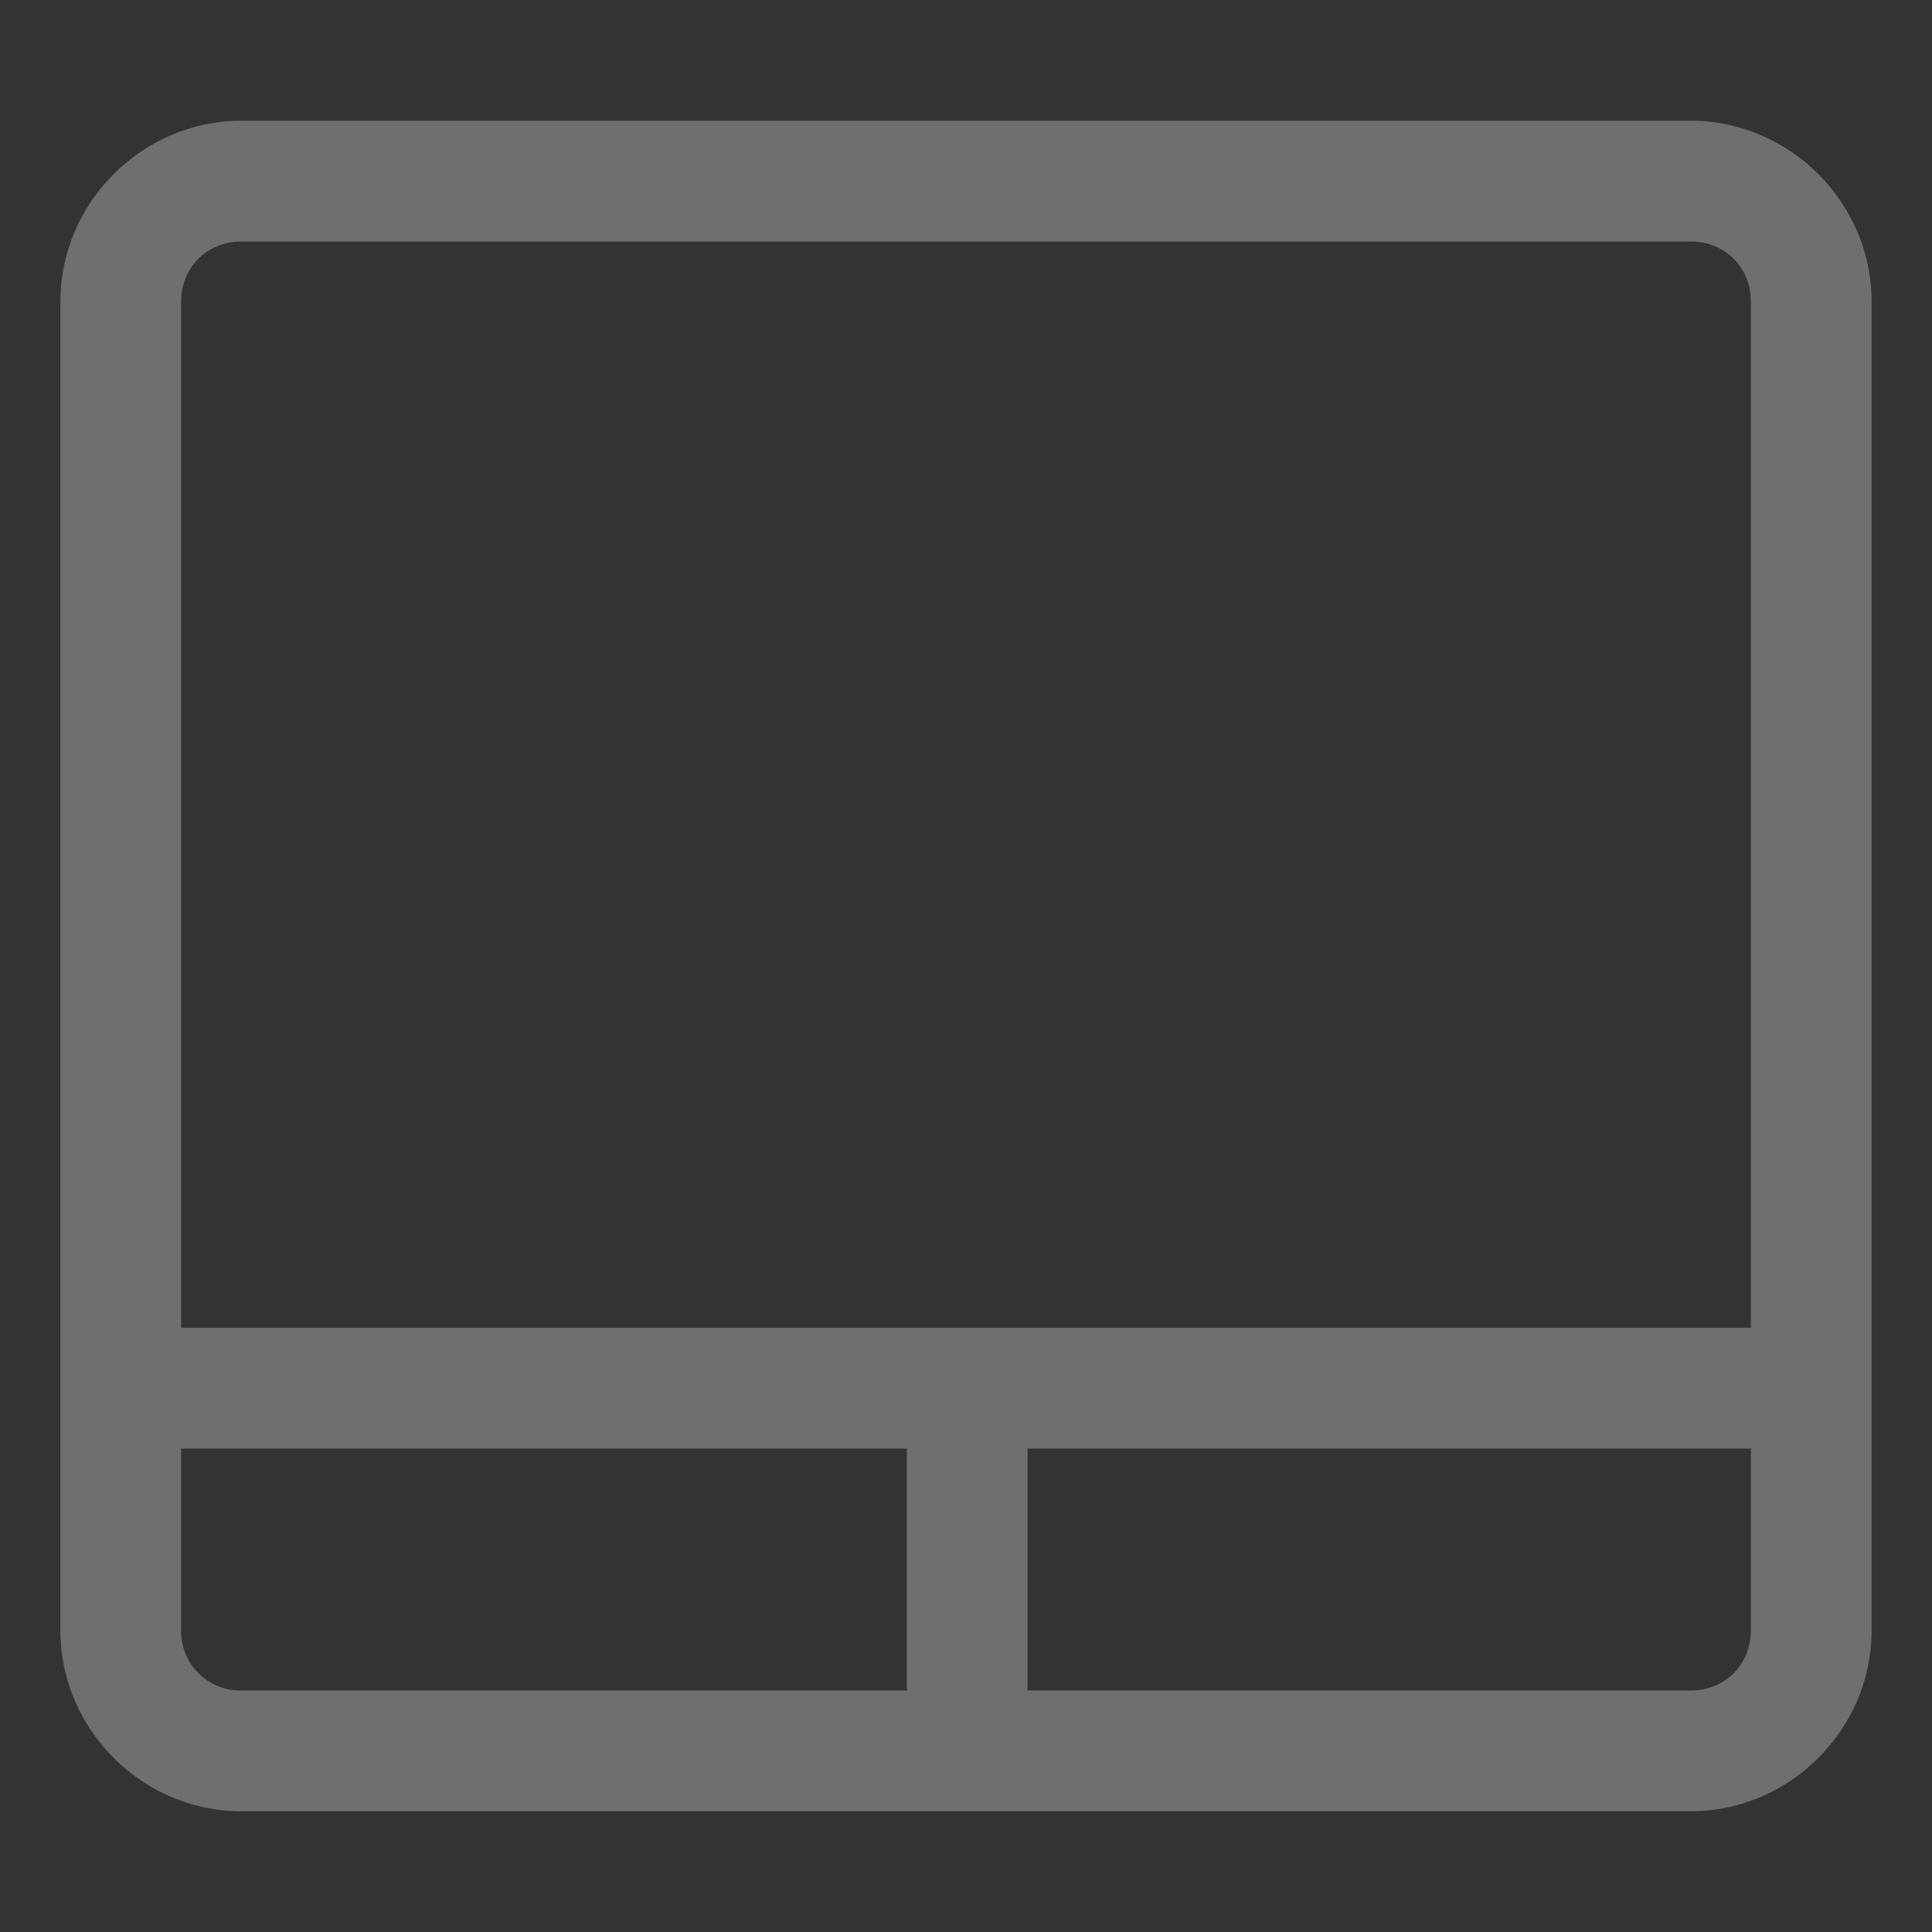 <svg xmlns="http://www.w3.org/2000/svg" width="16" height="16">
<rect width="100%" height="100%" fill="#333333" stroke="none"/>
<defs>
<style id="current-color-scheme" type="text/css">
.ColorScheme-Text{color:#fcfcfc}
</style>
</defs>
<path d="M2 1C1.178 1 .5 1.678.5 2.5v11c0 .822.678 1.5 1.5 1.5h12c.823 0 1.5-.678 1.5-1.5v-11c0-.822-.677-1.5-1.5-1.5zm0 1h12c.286 0 .5.214.5.5v8.496h-13V2.5c0-.286.215-.5.5-.5m-.5 9.996h6.01V14H2a.49.49 0 0 1-.5-.5zm7.01 0h5.99V13.5c0 .286-.214.5-.5.5H8.51z" class="ColorScheme-Text" opacity=".3" style="fill:currentColor"/>
</svg>
